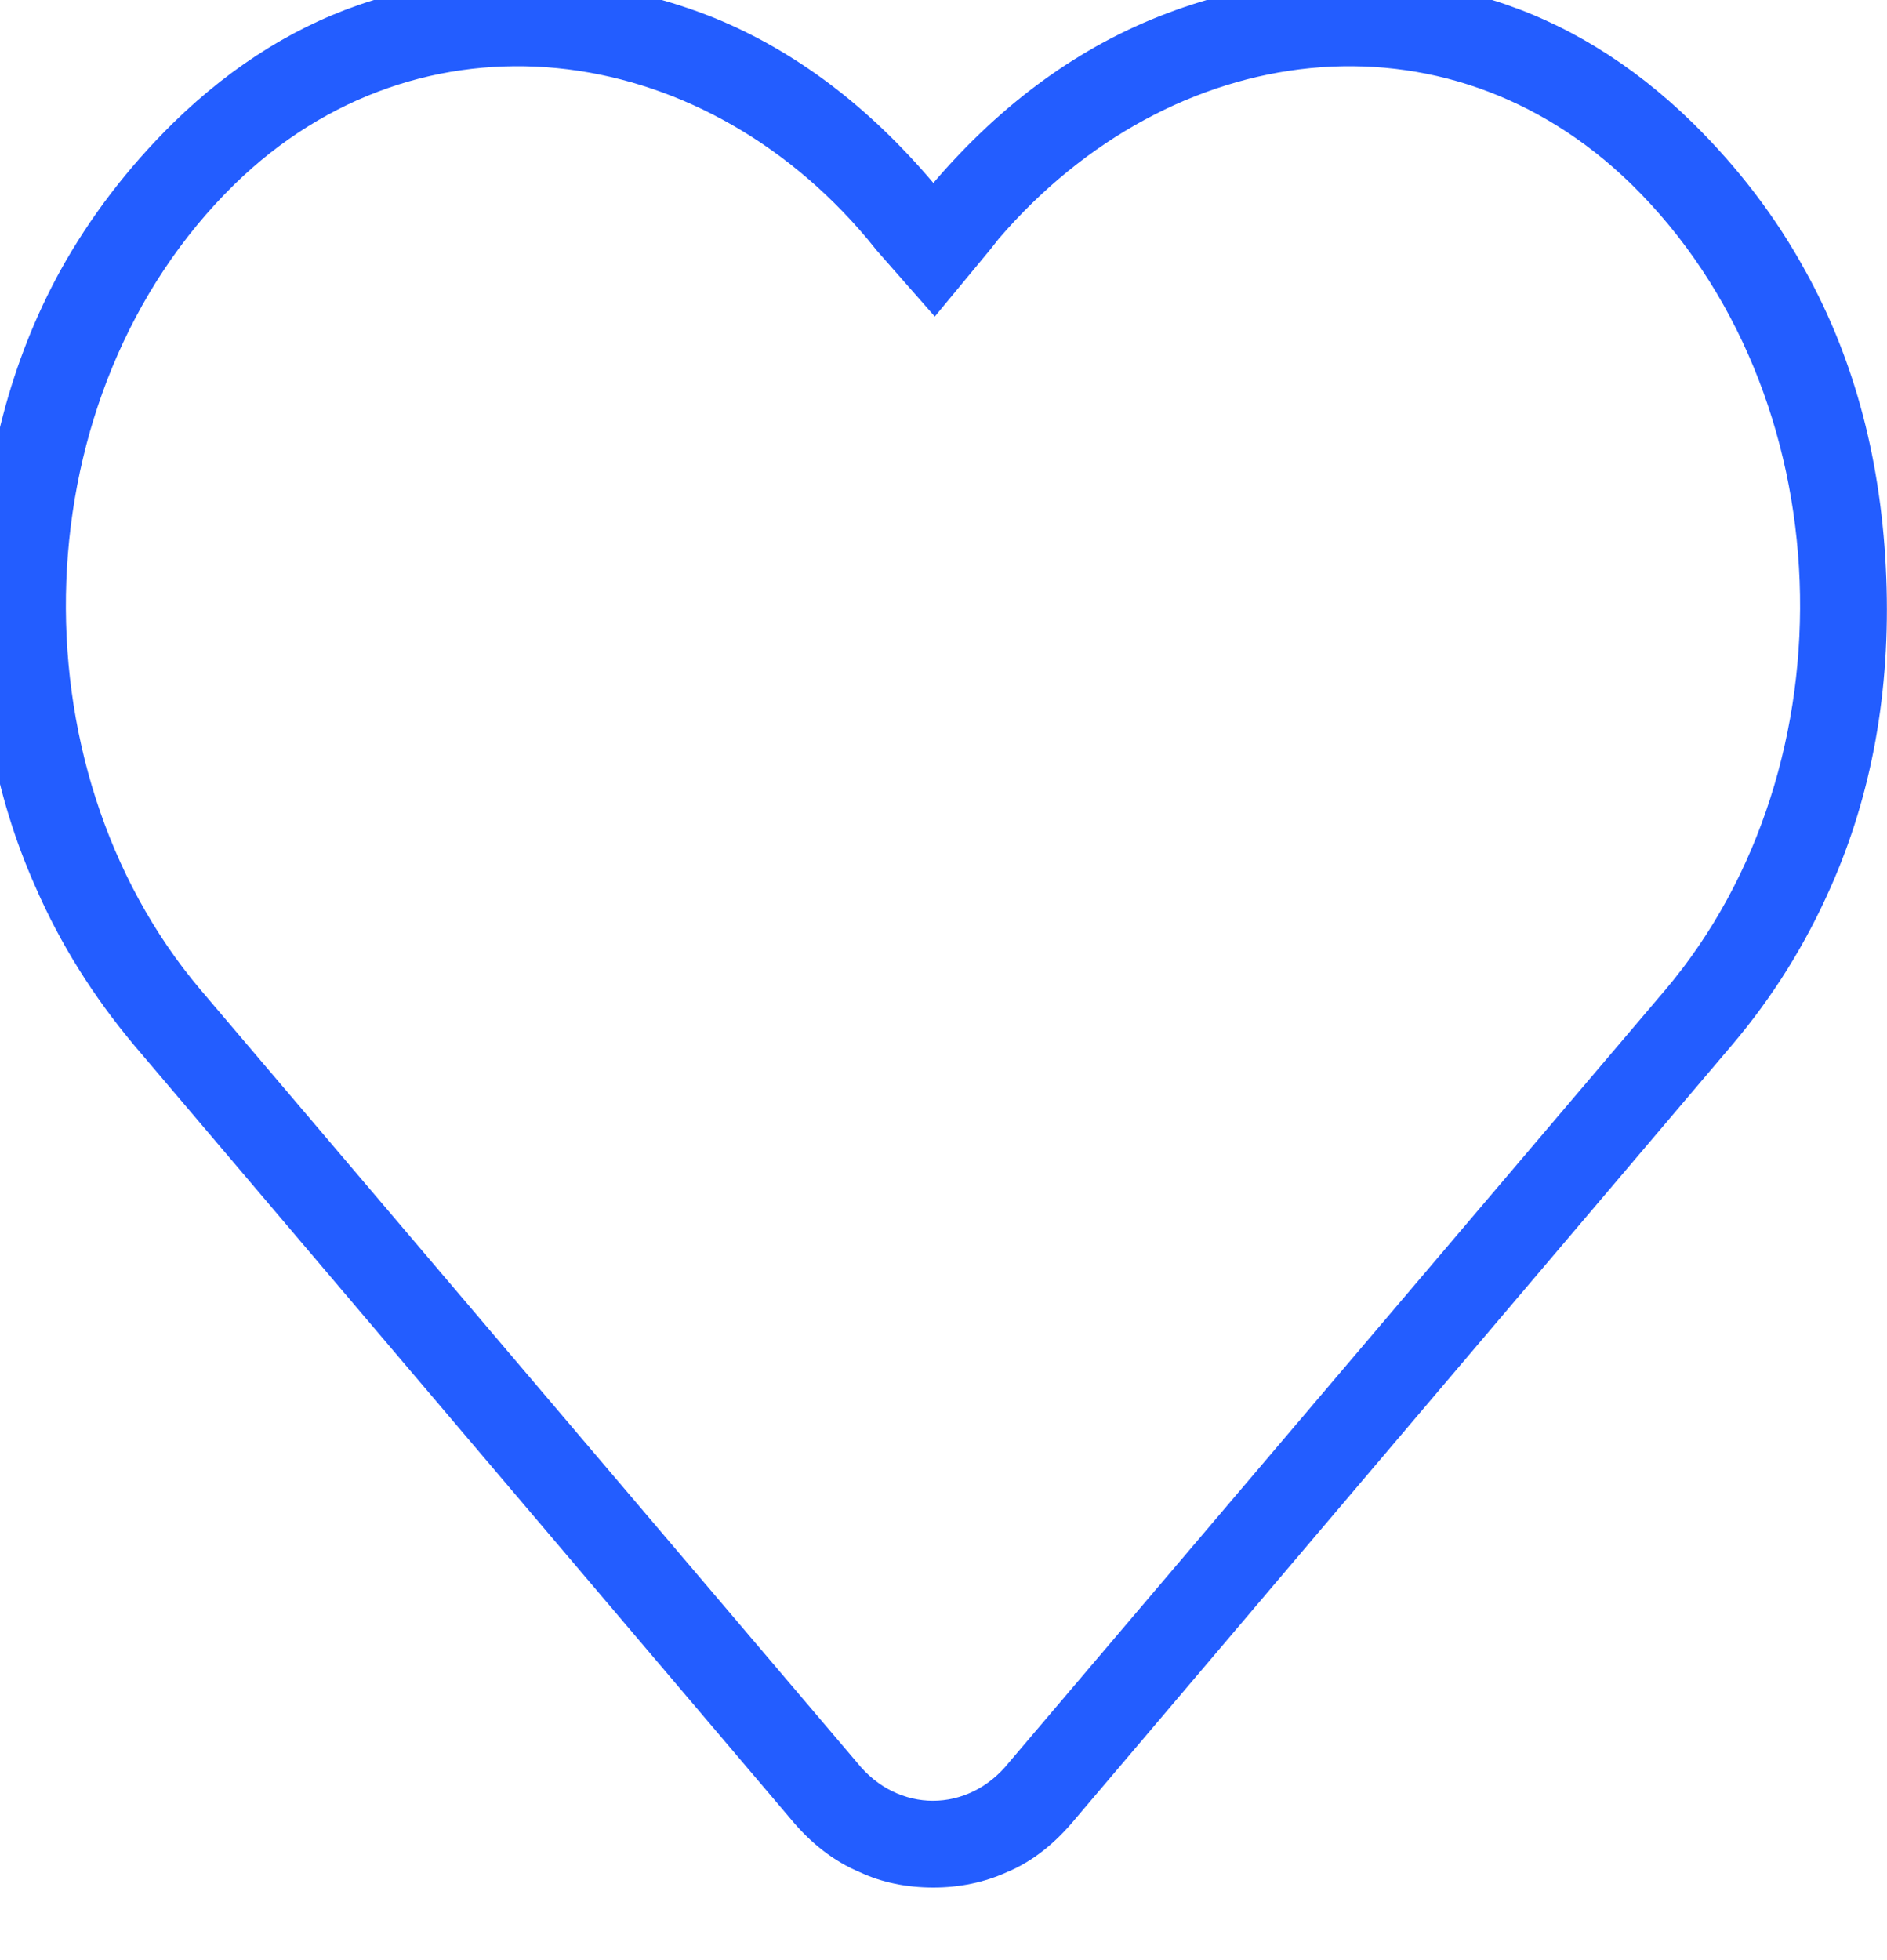 <svg width="26" height="27" viewBox="0 0 26 27" fill="none" xmlns="http://www.w3.org/2000/svg" xmlns:xlink="http://www.w3.org/1999/xlink">
	<desc>
			Created with Pixso.
	</desc>
	<defs/>
	<path id="Symbol" d="M14.82 25.05L23.86 14.4L23.86 14.4C24.43 13.73 24.88 13 25.22 12.23C25.79 10.95 26.05 9.52 25.99 7.96C25.93 6.38 25.56 4.97 24.88 3.74C24.47 2.99 23.95 2.31 23.32 1.69C22.48 0.87 21.56 0.31 20.56 0C19.74 -0.26 18.86 -0.34 17.94 -0.25C17.29 -0.19 16.67 -0.04 16.09 0.18C14.89 0.63 13.81 1.41 12.86 2.52C11.97 1.47 10.97 0.71 9.85 0.25C9.2 -0.01 8.52 -0.18 7.79 -0.25C6.85 -0.34 5.96 -0.26 5.12 0.01C4.13 0.32 3.22 0.88 2.39 1.69C1.76 2.31 1.24 2.99 0.83 3.73C0.15 4.97 -0.22 6.38 -0.28 7.96C-0.34 9.52 -0.08 10.94 0.49 12.22C0.83 13 1.28 13.72 1.85 14.4L10.89 25.05C11.17 25.39 11.49 25.64 11.85 25.79C12.15 25.93 12.49 26 12.86 26C13.22 26 13.56 25.93 13.87 25.79C14.23 25.64 14.54 25.39 14.82 25.05ZM13.9 24.28L22.95 13.63C25.56 10.54 25.42 5.42 22.48 2.54C19.92 0.04 16.14 0.52 13.76 3.29L13.65 3.43L12.88 4.36L12.08 3.45L11.95 3.29C9.62 0.52 5.79 0.04 3.23 2.54C0.29 5.42 0.15 10.54 2.76 13.63L11.81 24.28C12.37 24.98 13.34 24.98 13.9 24.28Z" fill="#235DFF" fill-opacity="1" fill-rule="evenodd"/>
</svg>
